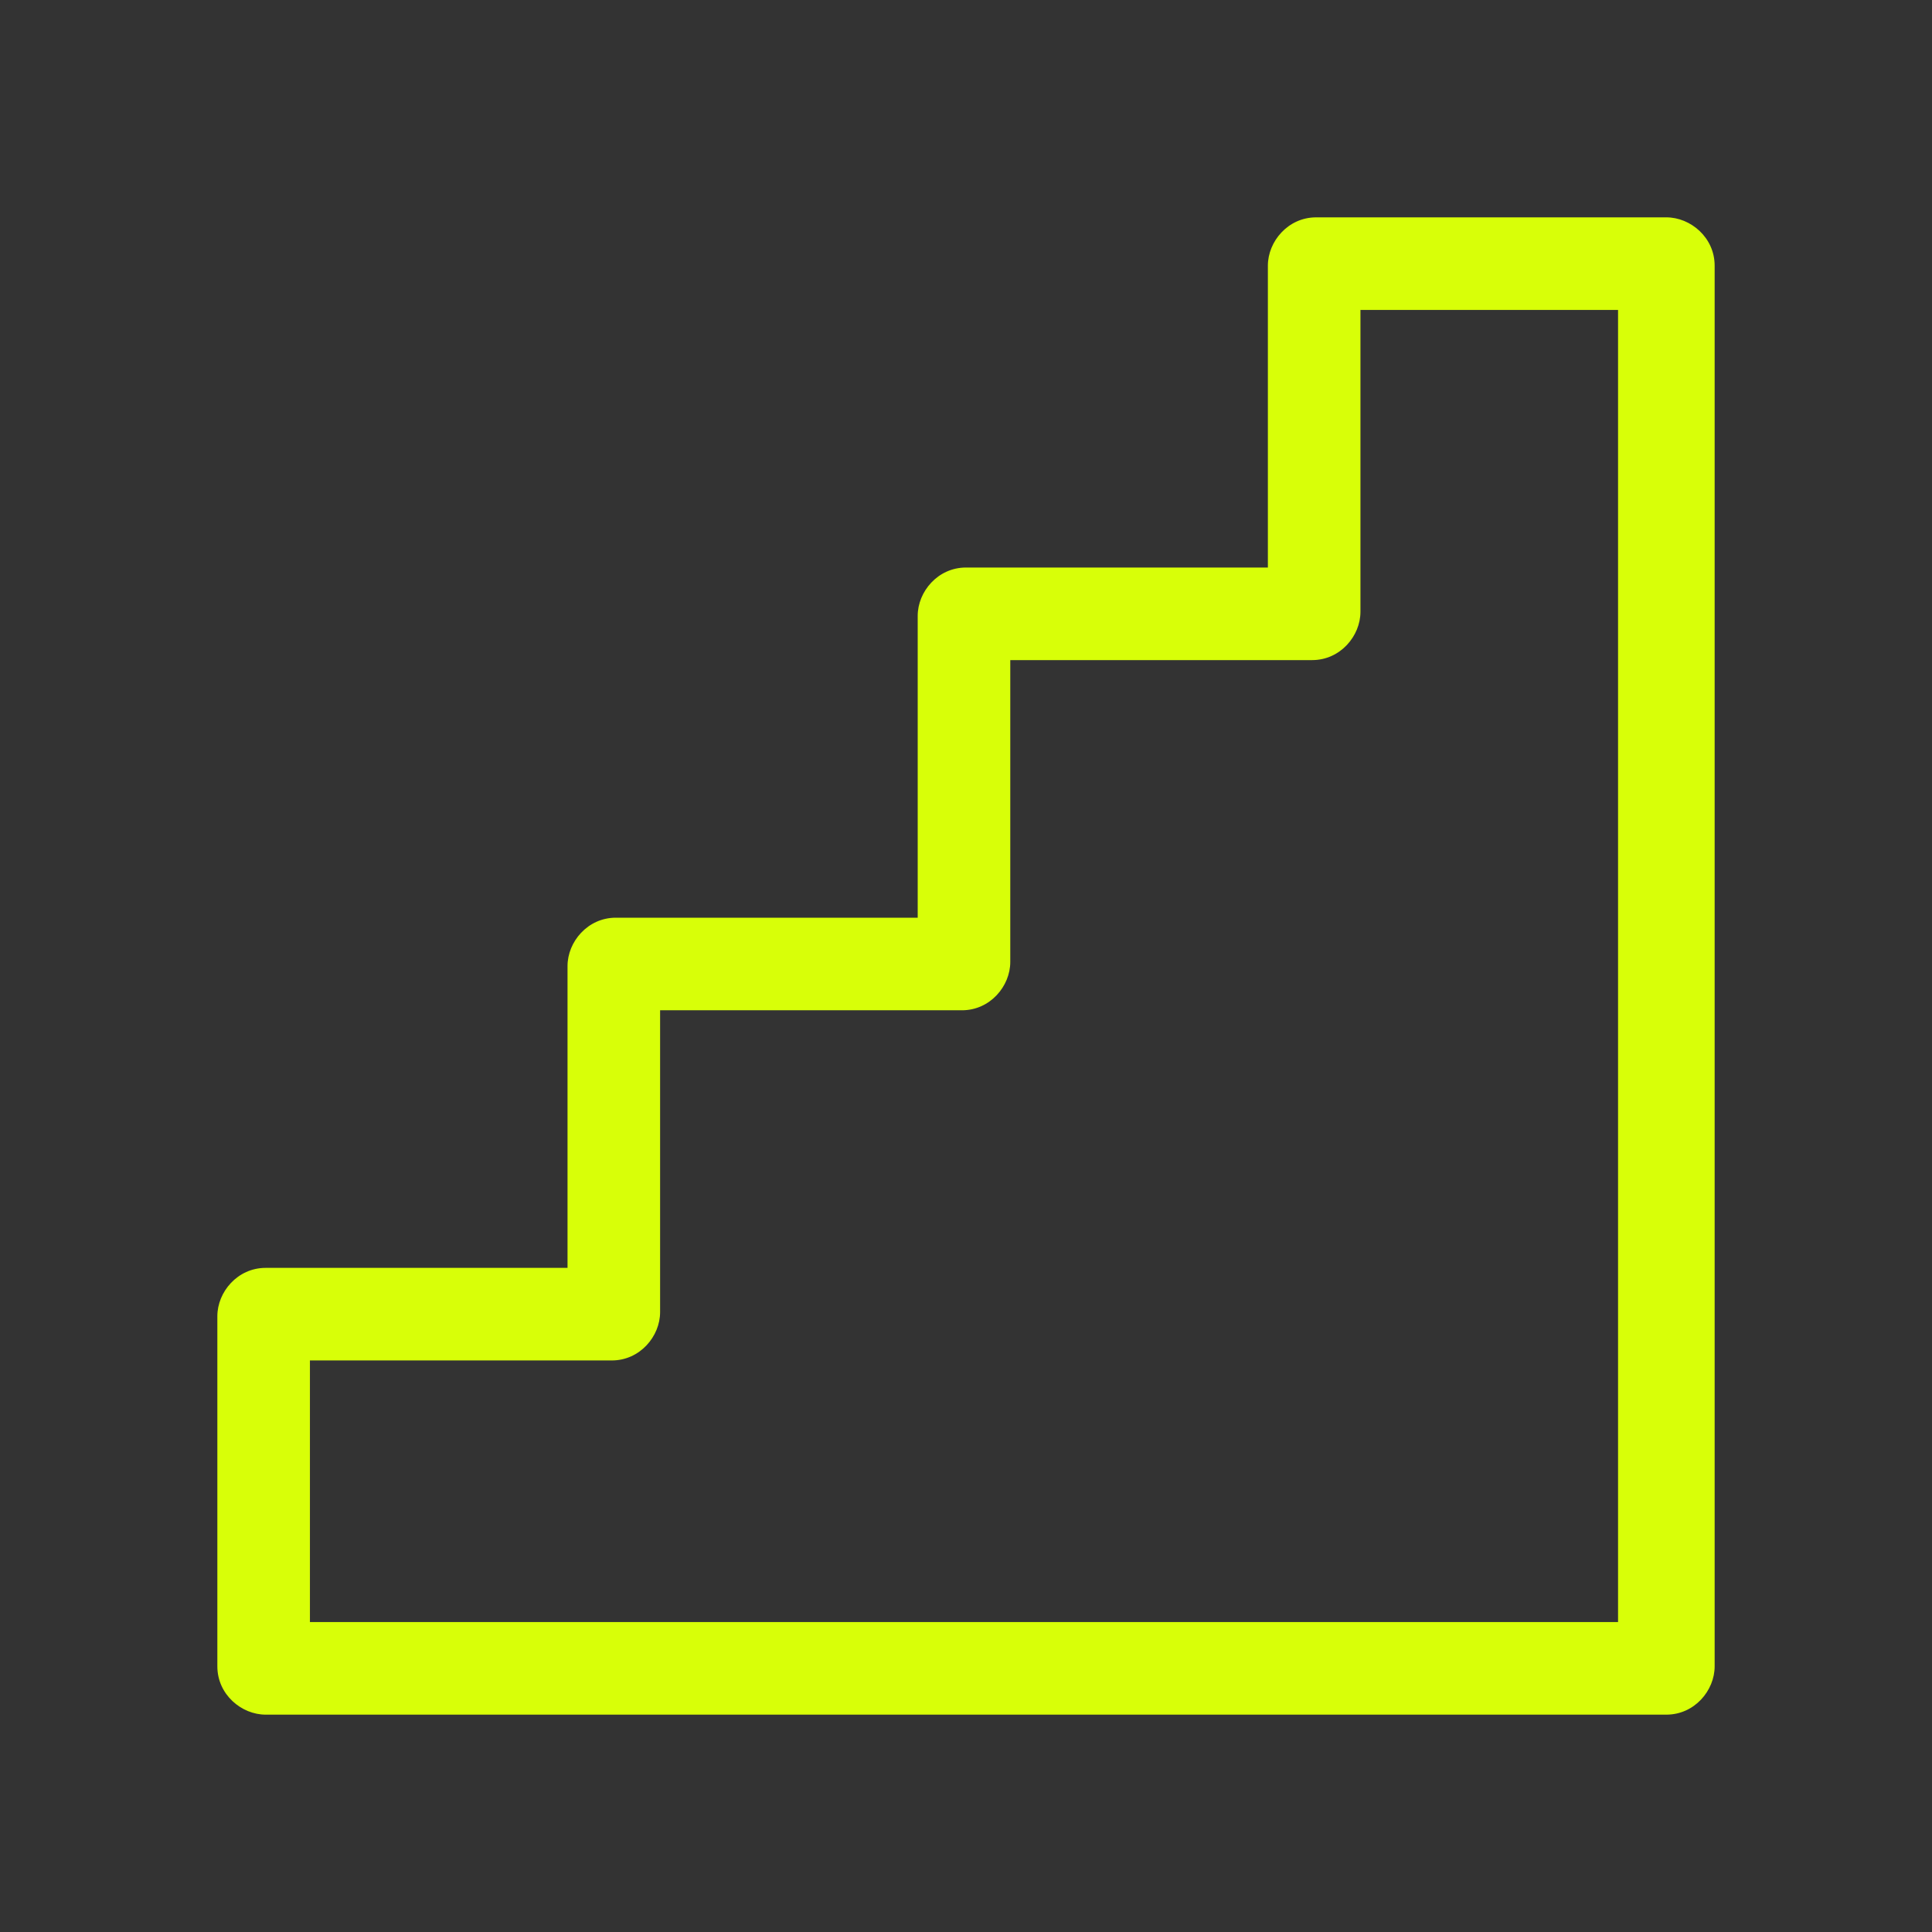 <?xml version="1.0" encoding="UTF-8"?>
<svg id="Layer_1" xmlns="http://www.w3.org/2000/svg" version="1.1" viewBox="0 0 48 48">
  <rect x="0" y="0" width="48" height="48" fill="#333333" stroke="none"/>
  <!-- Generator: Adobe Illustrator 29.4.0, SVG Export Plug-In . SVG Version: 2.1.0 Build 152)  -->
  <defs>
    <style>
      .st0 {
        fill: #d8ff08;
      }
    </style>
  </defs>
  <path class="st0" d="M41.4,42.6H6.6c-.6,0-1.2-.5-1.2-1.2v-8.7c0-.6.5-1.2,1.2-1.2h7.5v-7.5c0-.6.5-1.2,1.2-1.2h7.5v-7.5c0-.6.5-1.2,1.2-1.2h7.5v-7.5c0-.6.5-1.2,1.2-1.2h8.7c.6,0,1.2.5,1.2,1.2v34.8c0,.6-.5,1.2-1.2,1.2ZM7.7,40.3h32.5V7.7h-6.4v7.5c0,.6-.5,1.2-1.2,1.2h-7.5v7.5c0,.6-.5,1.2-1.2,1.2h-7.5v7.5c0,.6-.5,1.2-1.2,1.2h-7.5v6.4Z"/>
</svg>